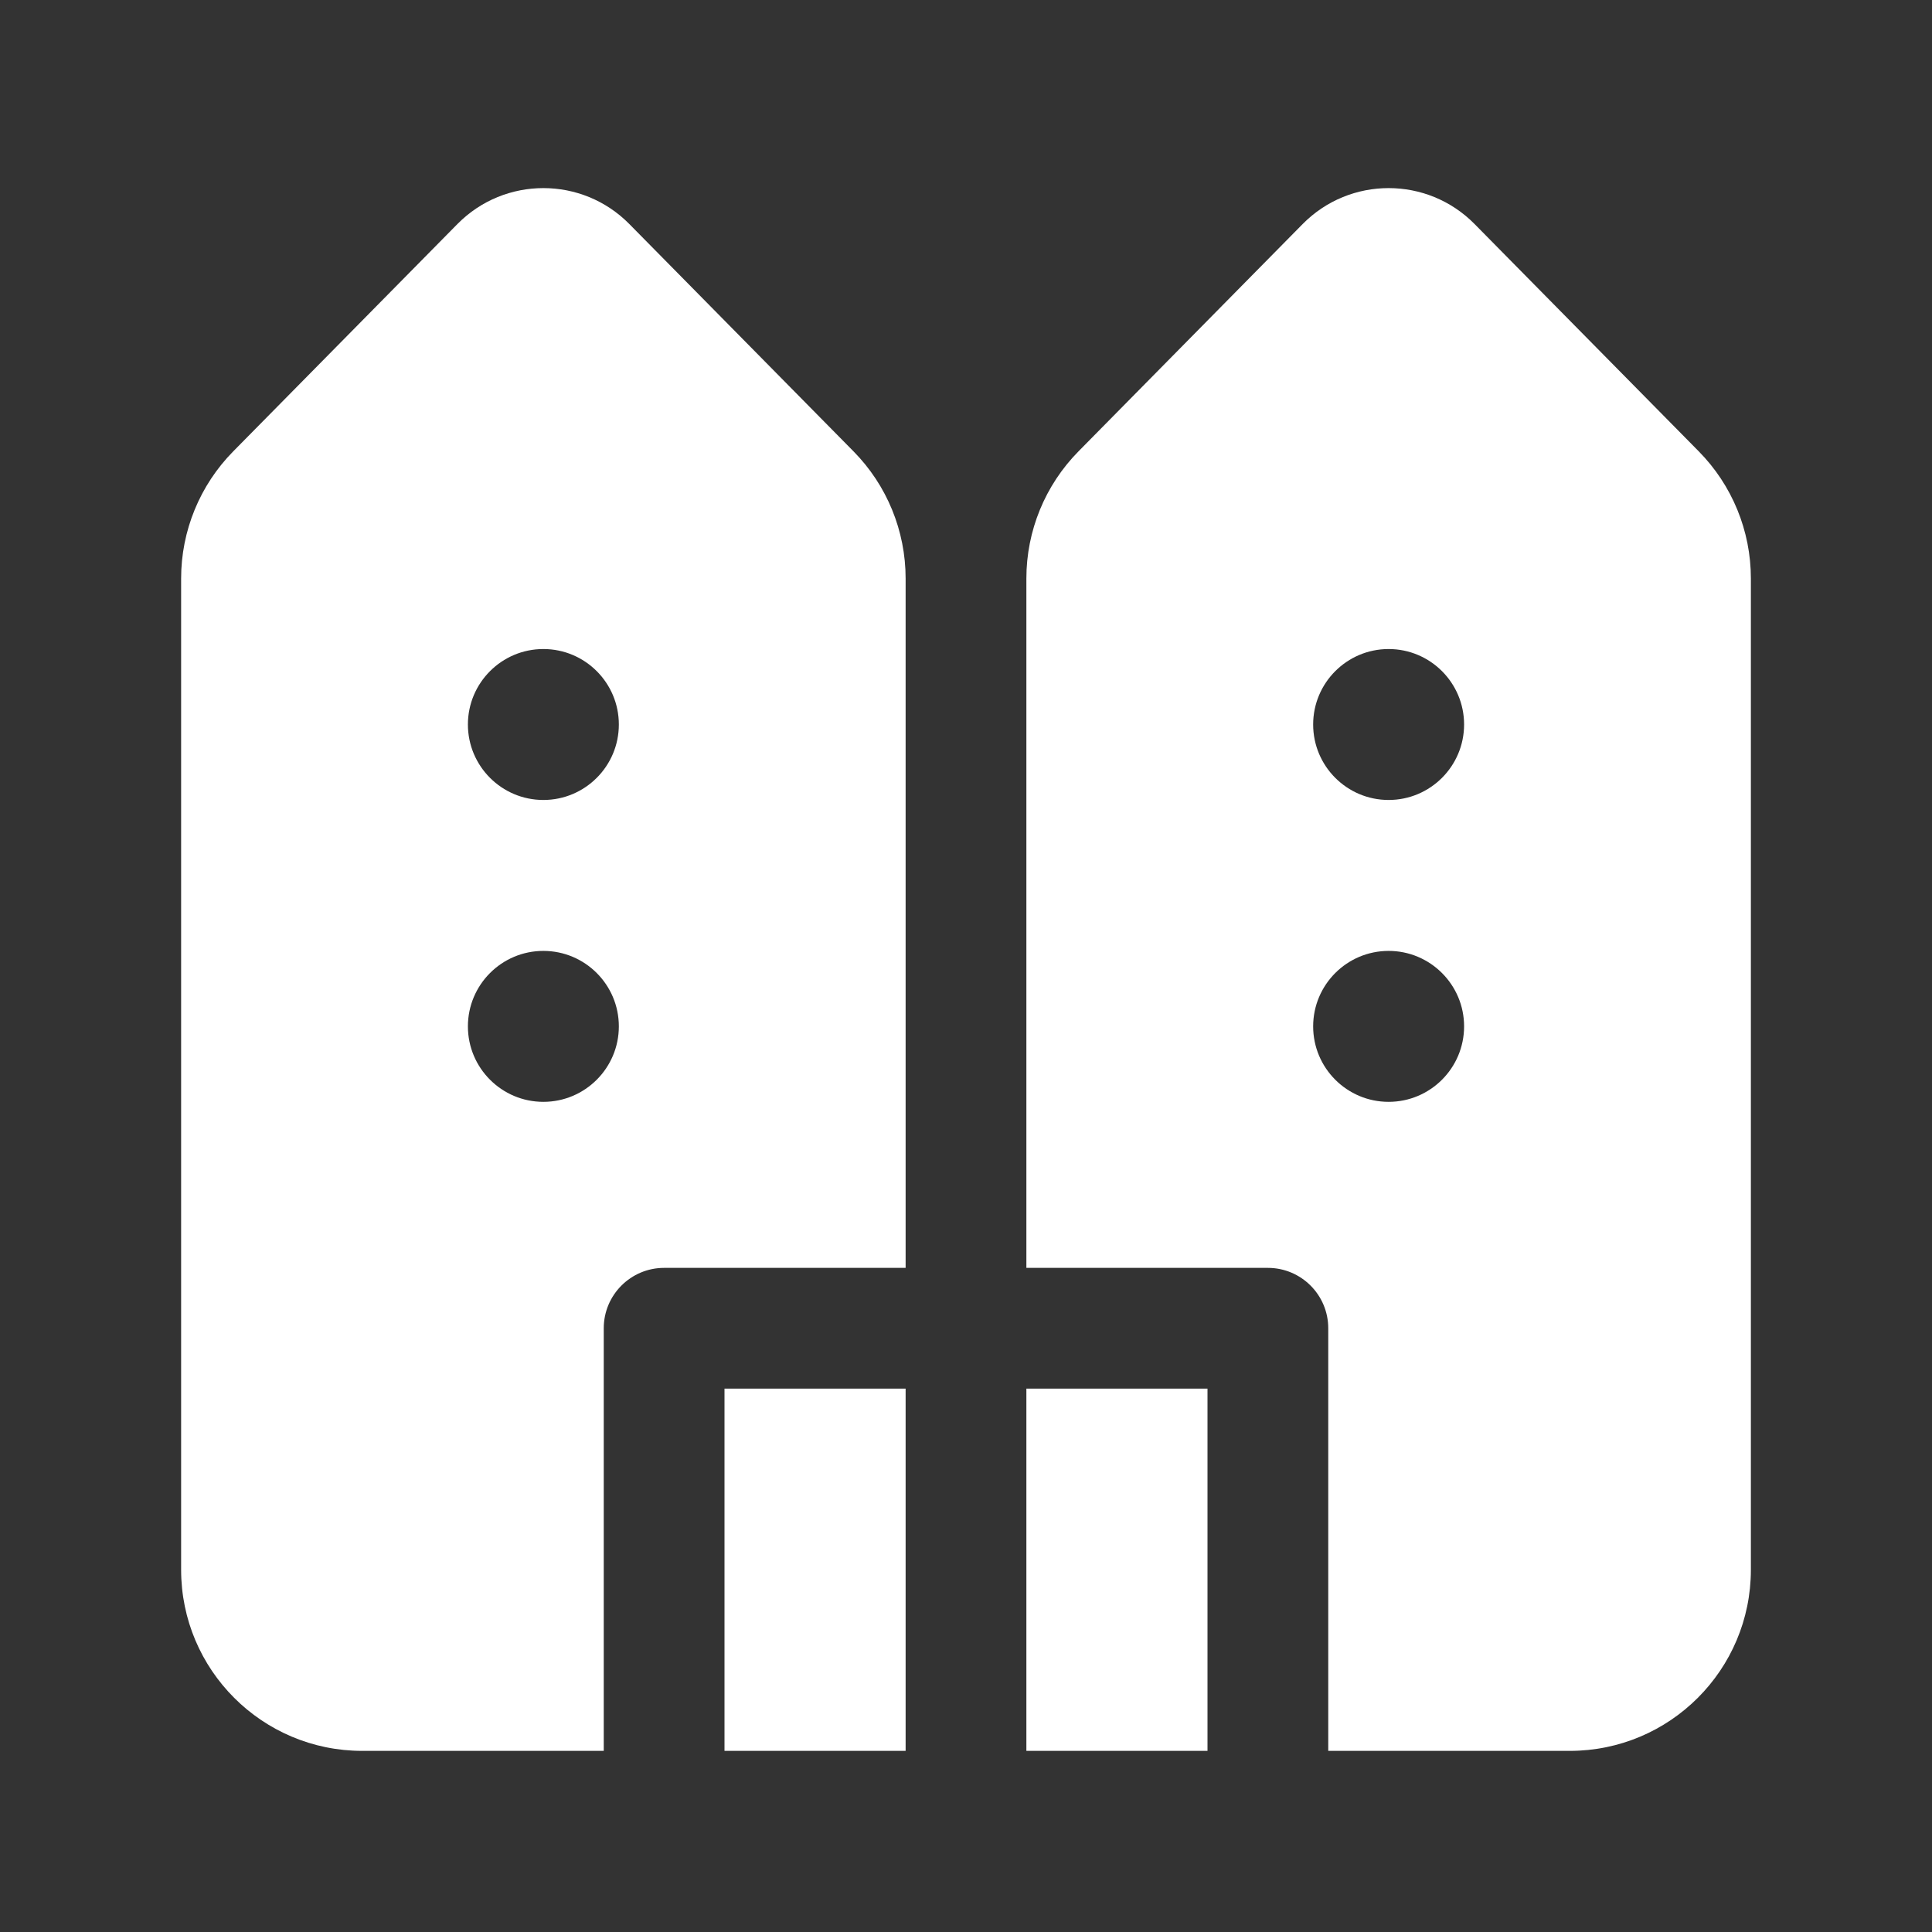 <svg width="32" height="32" viewBox="0 0 32 32" fill="none" xmlns="http://www.w3.org/2000/svg">
<rect x="0" y="0" width="32" height="32" fill="#333333" stroke="none"/>
<path d="M10.424 3.711C9.641 2.917 8.359 2.917 7.576 3.711L3.864 7.475C3.31 8.036 3 8.793 3 9.581V26C3 27.657 4.343 29 6 29H10V22C10 21.448 10.448 21 11 21H15V9.581C15 8.793 14.69 8.036 14.136 7.475L10.424 3.711ZM17 9.581V21H21C21.552 21 22 21.448 22 22V29L26 29C27.657 29 29 27.657 29 26V9.581C29 8.793 28.69 8.036 28.136 7.475L24.424 3.711C23.641 2.917 22.359 2.917 21.576 3.711L17.864 7.475C17.31 8.036 17 8.793 17 9.581ZM17 23V29H20V23H17ZM15 29V23H12V29L15 29ZM9 13.25C8.31 13.25 7.75 12.69 7.75 12C7.75 11.31 8.31 10.75 9 10.75C9.69 10.75 10.25 11.31 10.25 12C10.25 12.69 9.69 13.25 9 13.25ZM21.75 12C21.75 11.31 22.31 10.75 23 10.75C23.69 10.75 24.25 11.31 24.25 12C24.25 12.69 23.69 13.25 23 13.25C22.31 13.25 21.75 12.69 21.75 12ZM9 18.25C8.31 18.25 7.75 17.69 7.75 17C7.75 16.31 8.31 15.75 9 15.75C9.69 15.75 10.25 16.31 10.25 17C10.25 17.69 9.69 18.25 9 18.25ZM21.75 17C21.75 16.31 22.31 15.75 23 15.75C23.69 15.75 24.25 16.31 24.25 17C24.25 17.69 23.69 18.25 23 18.25C22.31 18.25 21.75 17.69 21.75 17Z" fill="#ffffff"/>
</svg>
